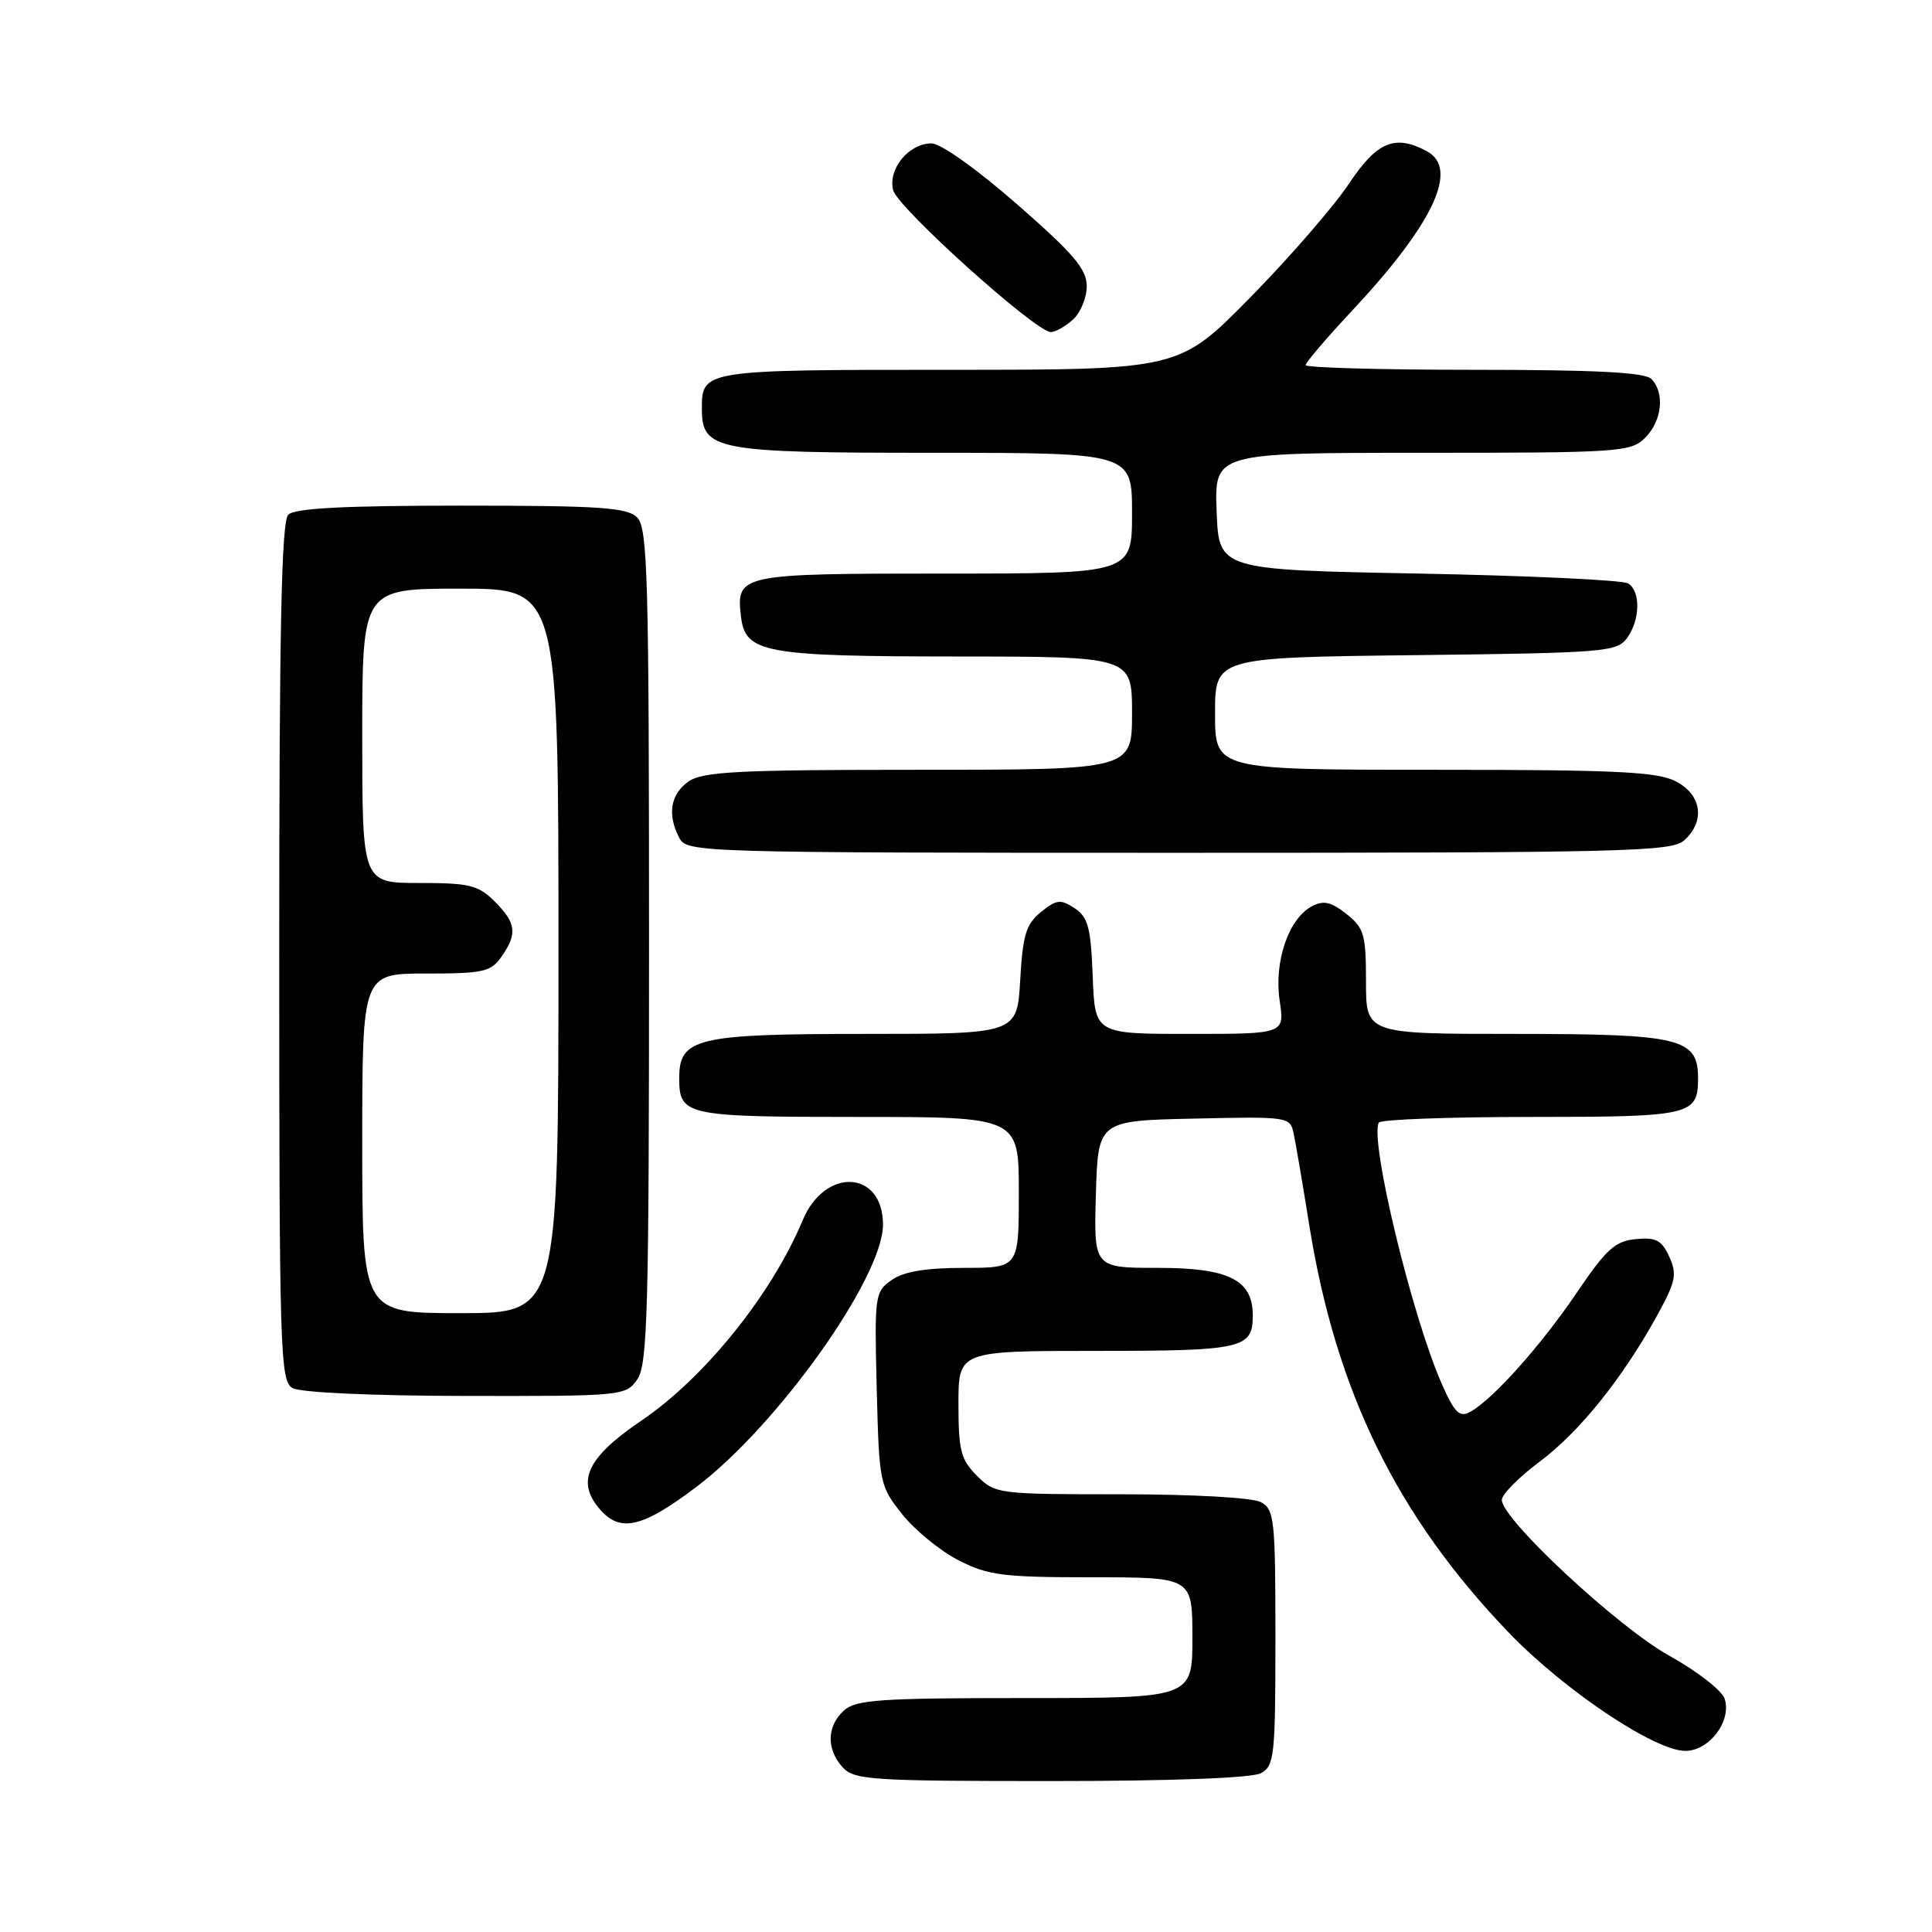 <?xml version="1.0" encoding="UTF-8" standalone="no"?>
<!DOCTYPE svg PUBLIC "-//W3C//DTD SVG 1.1//EN" "http://www.w3.org/Graphics/SVG/1.1/DTD/svg11.dtd" >
<svg xmlns="http://www.w3.org/2000/svg" xmlns:xlink="http://www.w3.org/1999/xlink" version="1.1" viewBox="0 0 256 256">
 <g >
 <path fill="currentColor"
d=" M 167.07 234.96 C 168.86 234.00 169.00 232.71 169.00 217.00 C 169.00 201.29 168.86 200.00 167.07 199.04 C 165.96 198.44 158.06 198.00 148.52 198.00 C 132.22 198.00 131.86 197.95 129.45 195.55 C 127.31 193.40 127.00 192.19 127.00 186.05 C 127.00 179.00 127.00 179.00 145.30 179.00 C 164.67 179.00 166.00 178.70 166.00 174.30 C 166.00 169.59 162.83 168.00 153.46 168.00 C 144.93 168.00 144.93 168.00 145.21 158.25 C 145.50 148.50 145.50 148.50 158.22 148.22 C 170.76 147.94 170.95 147.97 171.42 150.22 C 171.69 151.47 172.63 157.00 173.51 162.50 C 177.05 184.44 185.14 200.94 199.92 216.33 C 207.23 223.94 219.26 232.00 223.31 232.00 C 226.49 232.00 229.47 228.06 228.53 225.11 C 228.19 224.01 224.89 221.45 221.20 219.40 C 214.41 215.64 199.00 201.30 199.00 198.75 C 199.00 198.02 201.23 195.76 203.96 193.72 C 209.27 189.76 214.97 182.67 219.56 174.34 C 222.05 169.82 222.25 168.85 221.19 166.53 C 220.19 164.33 219.43 163.93 216.75 164.19 C 214.01 164.45 212.82 165.53 208.93 171.29 C 204.18 178.30 197.78 185.46 194.80 187.09 C 193.40 187.85 192.74 187.21 191.06 183.41 C 187.09 174.42 181.45 151.03 182.70 148.75 C 182.93 148.34 192.00 148.00 202.86 148.00 C 224.09 148.00 225.00 147.79 225.00 142.86 C 225.00 137.56 222.68 137.00 200.78 137.00 C 181.00 137.00 181.00 137.00 181.00 130.07 C 181.00 123.80 180.75 122.95 178.39 121.09 C 176.34 119.48 175.37 119.27 173.81 120.10 C 170.73 121.75 168.80 127.45 169.56 132.58 C 170.23 137.00 170.23 137.00 157.66 137.00 C 145.08 137.00 145.08 137.00 144.79 129.37 C 144.54 122.90 144.18 121.52 142.39 120.34 C 140.54 119.12 140.00 119.18 137.93 120.85 C 135.95 122.46 135.52 123.88 135.18 129.88 C 134.77 137.00 134.77 137.00 114.61 137.00 C 92.29 137.00 90.00 137.54 90.00 142.86 C 90.00 147.82 90.81 148.00 113.70 148.00 C 135.00 148.00 135.00 148.00 135.00 158.00 C 135.00 168.00 135.00 168.00 127.72 168.00 C 122.65 168.00 119.75 168.49 118.15 169.61 C 115.92 171.17 115.86 171.62 116.17 184.02 C 116.49 196.58 116.56 196.89 119.56 200.66 C 121.24 202.77 124.60 205.51 127.02 206.75 C 130.93 208.75 132.90 209.00 144.71 209.00 C 158.00 209.00 158.00 209.00 158.00 217.00 C 158.00 225.00 158.00 225.00 135.83 225.00 C 116.60 225.00 113.41 225.22 111.83 226.65 C 109.55 228.71 109.48 231.77 111.65 234.17 C 113.18 235.85 115.39 236.00 139.22 236.00 C 155.17 236.00 165.88 235.60 167.07 234.96 Z  M 92.29 197.01 C 103.07 188.85 117.00 169.27 117.00 162.27 C 117.00 155.04 109.31 154.62 106.36 161.69 C 102.25 171.52 93.37 182.56 85.00 188.23 C 77.67 193.19 76.24 196.40 79.65 200.17 C 82.29 203.08 85.24 202.35 92.29 197.01 Z  M 84.44 182.78 C 85.81 180.83 86.00 173.70 86.00 125.35 C 86.00 76.49 85.82 69.96 84.43 68.57 C 83.10 67.24 79.55 67.00 61.13 67.00 C 45.56 67.00 39.06 67.34 38.20 68.20 C 37.29 69.11 37.00 83.34 37.00 126.15 C 37.00 179.14 37.12 182.97 38.75 183.92 C 39.78 184.52 49.17 184.95 61.69 184.97 C 82.48 185.00 82.92 184.96 84.44 182.78 Z  M 223.17 111.35 C 225.99 108.79 225.49 105.31 222.05 103.53 C 219.60 102.26 214.13 102.00 190.05 102.00 C 161.00 102.00 161.00 102.00 161.00 94.56 C 161.00 87.12 161.00 87.12 187.58 86.81 C 212.55 86.52 214.25 86.38 215.58 84.56 C 217.33 82.16 217.42 78.39 215.75 77.31 C 215.06 76.86 202.57 76.28 188.00 76.00 C 161.50 75.50 161.50 75.50 161.21 67.75 C 160.92 60.00 160.92 60.00 188.46 60.00 C 214.67 60.00 216.10 59.90 218.00 58.00 C 220.24 55.76 220.62 52.02 218.80 50.20 C 217.94 49.34 211.31 49.00 195.30 49.00 C 183.03 49.00 173.00 48.72 173.00 48.38 C 173.00 48.04 175.76 44.80 179.14 41.19 C 189.94 29.64 193.37 22.34 189.07 20.04 C 184.82 17.76 182.44 18.77 178.71 24.39 C 176.74 27.35 170.88 34.10 165.69 39.39 C 156.24 49.00 156.24 49.00 125.82 49.00 C 93.18 49.00 93.00 49.03 93.00 54.14 C 93.00 59.67 94.75 60.00 123.72 60.00 C 150.00 60.00 150.00 60.00 150.00 68.00 C 150.00 76.00 150.00 76.00 125.12 76.00 C 97.99 76.00 97.53 76.10 98.18 81.67 C 98.74 86.51 101.19 86.97 126.75 86.99 C 150.00 87.00 150.00 87.00 150.00 94.50 C 150.00 102.00 150.00 102.00 121.72 102.00 C 97.75 102.00 93.11 102.24 91.22 103.56 C 88.82 105.24 88.39 107.99 90.04 111.07 C 91.04 112.95 92.83 113.00 156.21 113.00 C 215.41 113.00 221.51 112.85 223.17 111.35 Z  M 142.17 42.35 C 143.18 41.43 144.00 39.44 144.00 37.91 C 144.00 35.66 142.25 33.61 134.77 27.07 C 129.46 22.42 124.65 19.00 123.43 19.00 C 120.41 19.00 117.63 22.40 118.35 25.21 C 118.96 27.55 137.24 44.00 139.24 44.00 C 139.84 44.00 141.17 43.26 142.17 42.35 Z  M 48.00 151.50 C 48.00 129.00 48.00 129.00 56.44 129.00 C 64.03 129.00 65.04 128.78 66.44 126.78 C 68.58 123.73 68.41 122.31 65.55 119.45 C 63.37 117.28 62.22 117.00 55.55 117.00 C 48.00 117.00 48.00 117.00 48.00 97.50 C 48.00 78.00 48.00 78.00 61.00 78.00 C 74.00 78.00 74.00 78.00 74.00 126.00 C 74.00 174.00 74.00 174.00 61.00 174.00 C 48.00 174.00 48.00 174.00 48.00 151.50 Z "/>
</g>
</svg>